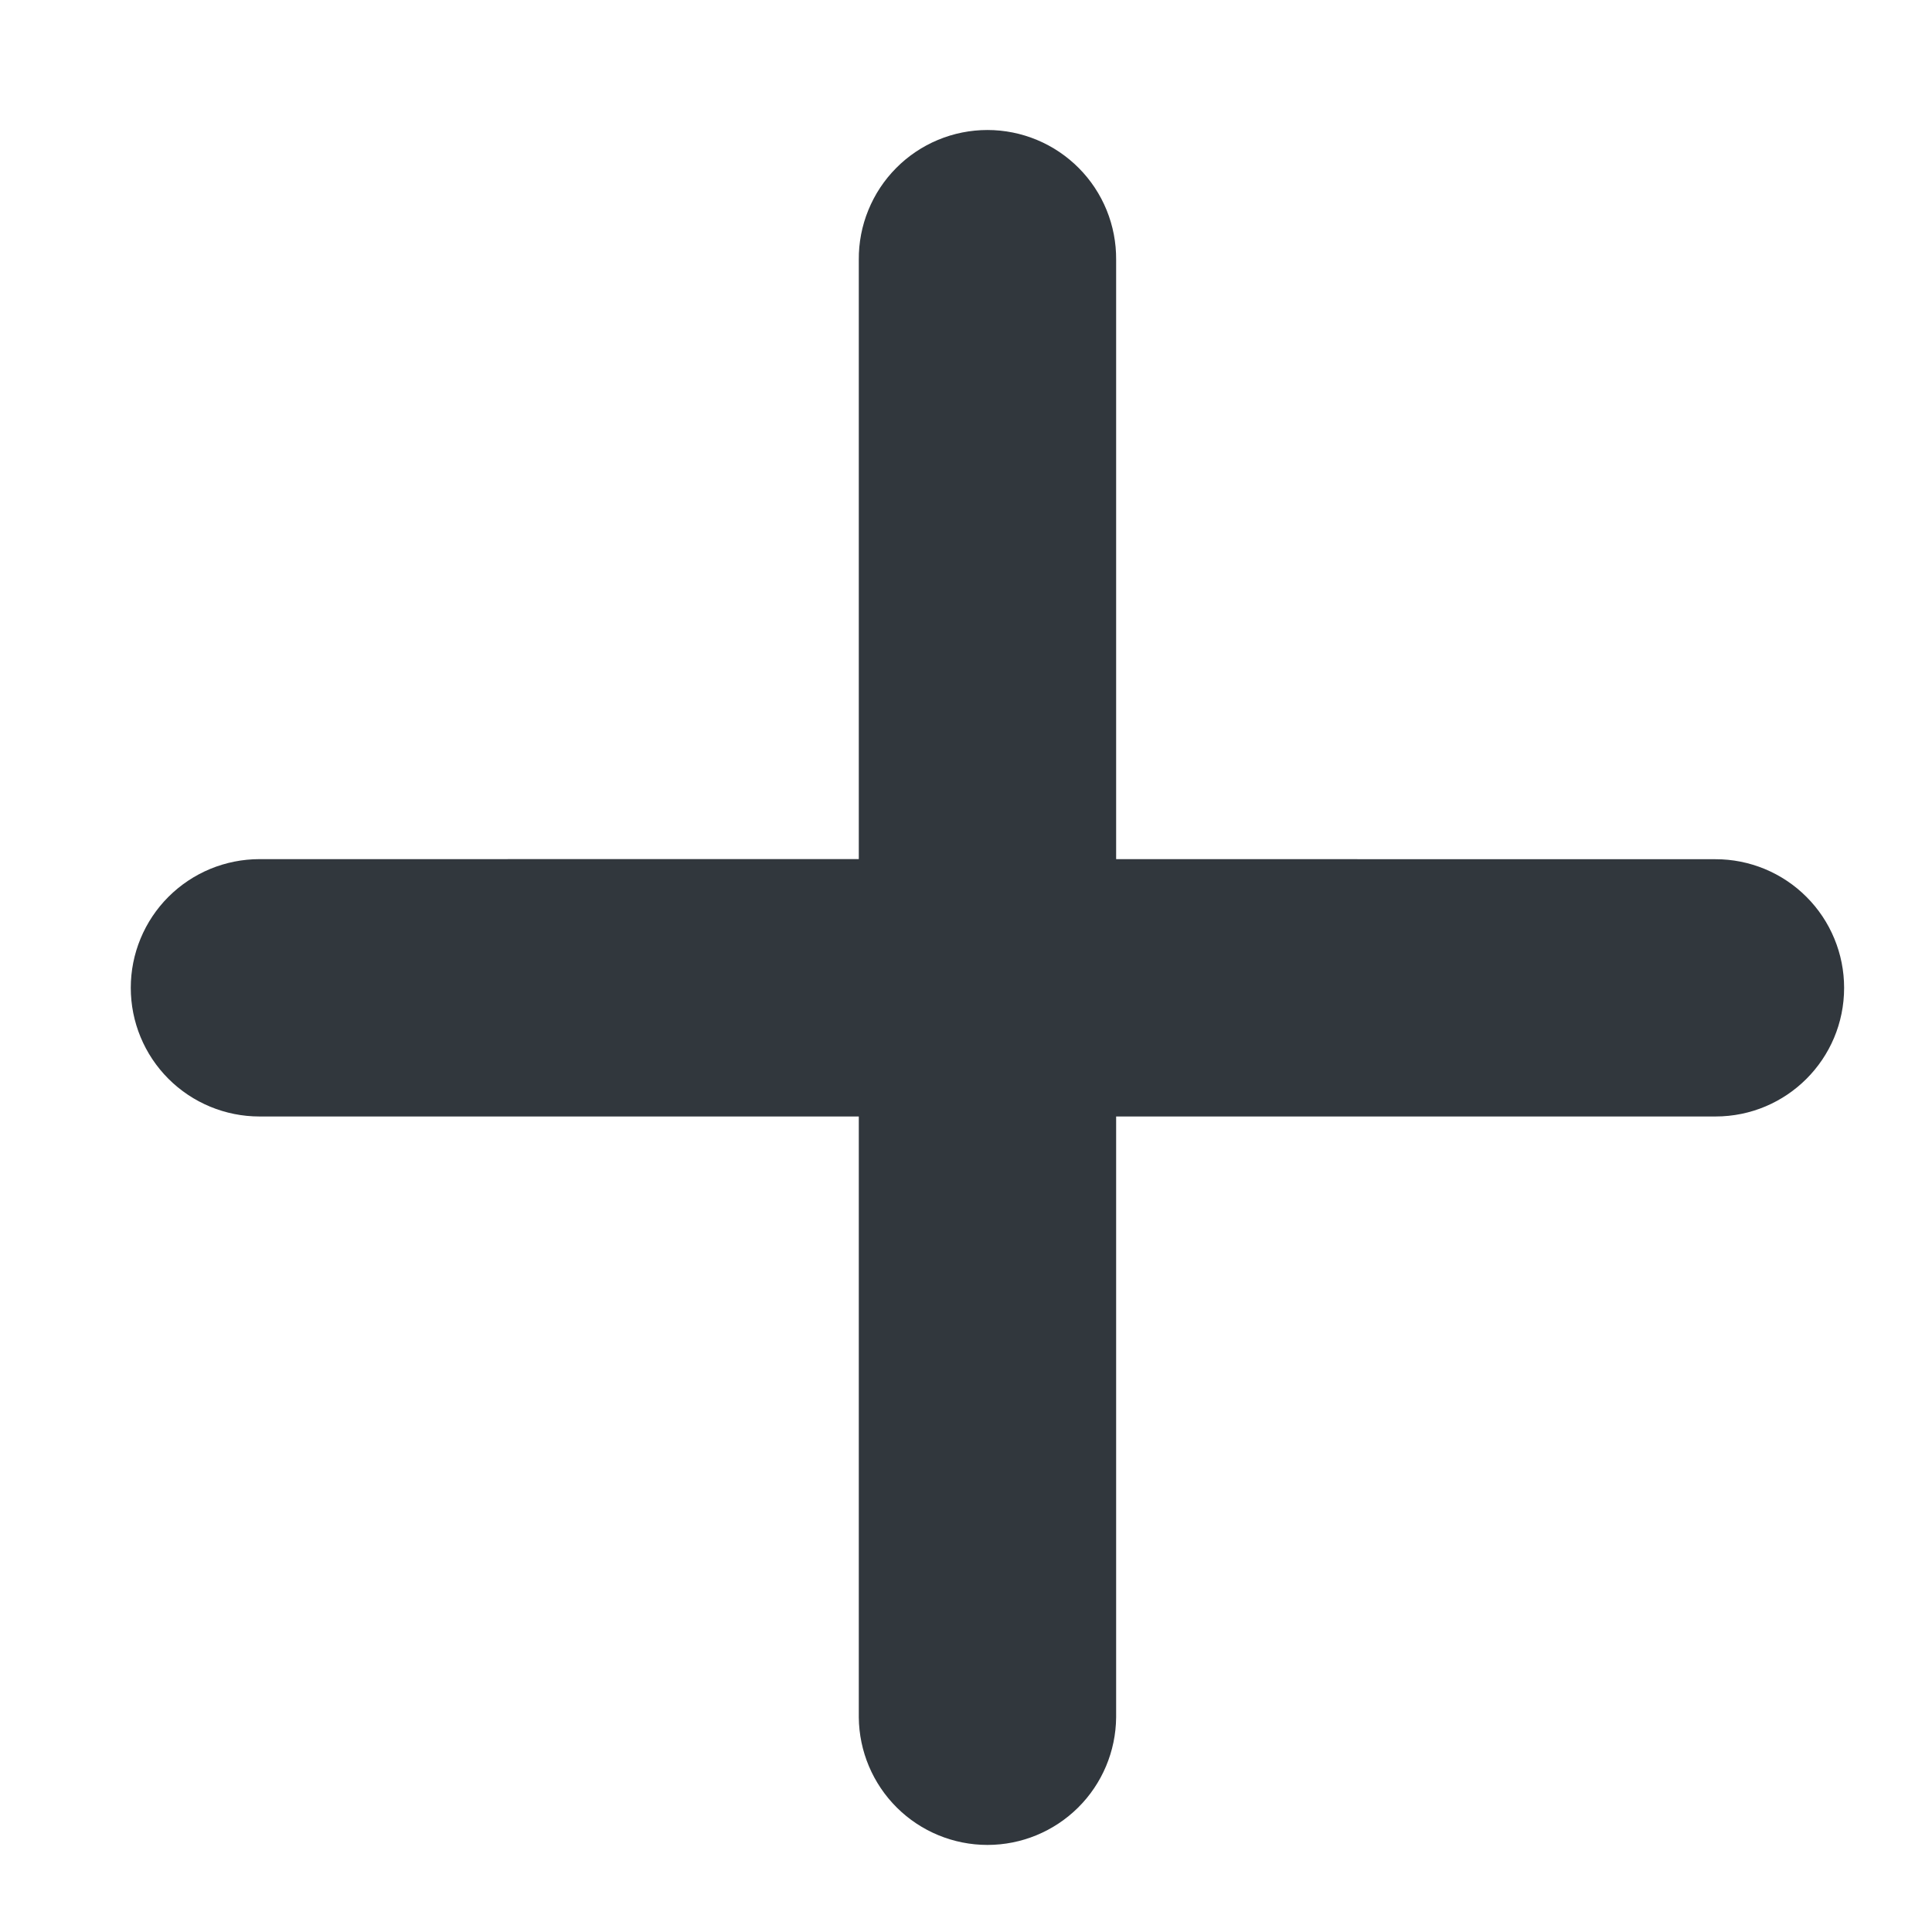 <svg width="45" height="45" viewBox="0 0 45 45" fill="none" xmlns="http://www.w3.org/2000/svg">
<path d="M25.997 20.011L25.997 6.05C26 5.654 25.925 5.262 25.776 4.895C25.627 4.529 25.407 4.196 25.128 3.915C24.849 3.634 24.518 3.411 24.153 3.259C23.788 3.107 23.396 3.028 23 3.028C22.605 3.028 22.213 3.106 21.848 3.258C21.483 3.41 21.151 3.633 20.873 3.914C20.594 4.195 20.374 4.528 20.225 4.895C20.075 5.261 20 5.653 20.003 6.049L20.003 20.01L6.043 20.011C5.649 20.011 5.259 20.089 4.896 20.239C4.532 20.39 4.202 20.611 3.923 20.889C3.645 21.167 3.424 21.498 3.274 21.861C3.123 22.225 3.046 22.615 3.046 23.008C3.046 23.803 3.361 24.565 3.923 25.127C4.485 25.689 5.248 26.005 6.043 26.005L20.003 26.005L20.003 40C20.01 40.79 20.329 41.546 20.89 42.103C21.451 42.66 22.21 42.972 23 42.972C23.791 42.972 24.549 42.659 25.111 42.102C25.672 41.546 25.99 40.79 25.997 39.999L25.997 26.005L39.957 26.005C40.785 26.005 41.534 25.67 42.076 25.128C42.618 24.586 42.953 23.837 42.953 23.009C42.953 22.615 42.876 22.226 42.725 21.862C42.575 21.498 42.354 21.168 42.076 20.89C41.798 20.611 41.467 20.391 41.104 20.24C40.74 20.09 40.35 20.012 39.957 20.013L25.997 20.011Z" fill="#31373D"/>
</svg>
